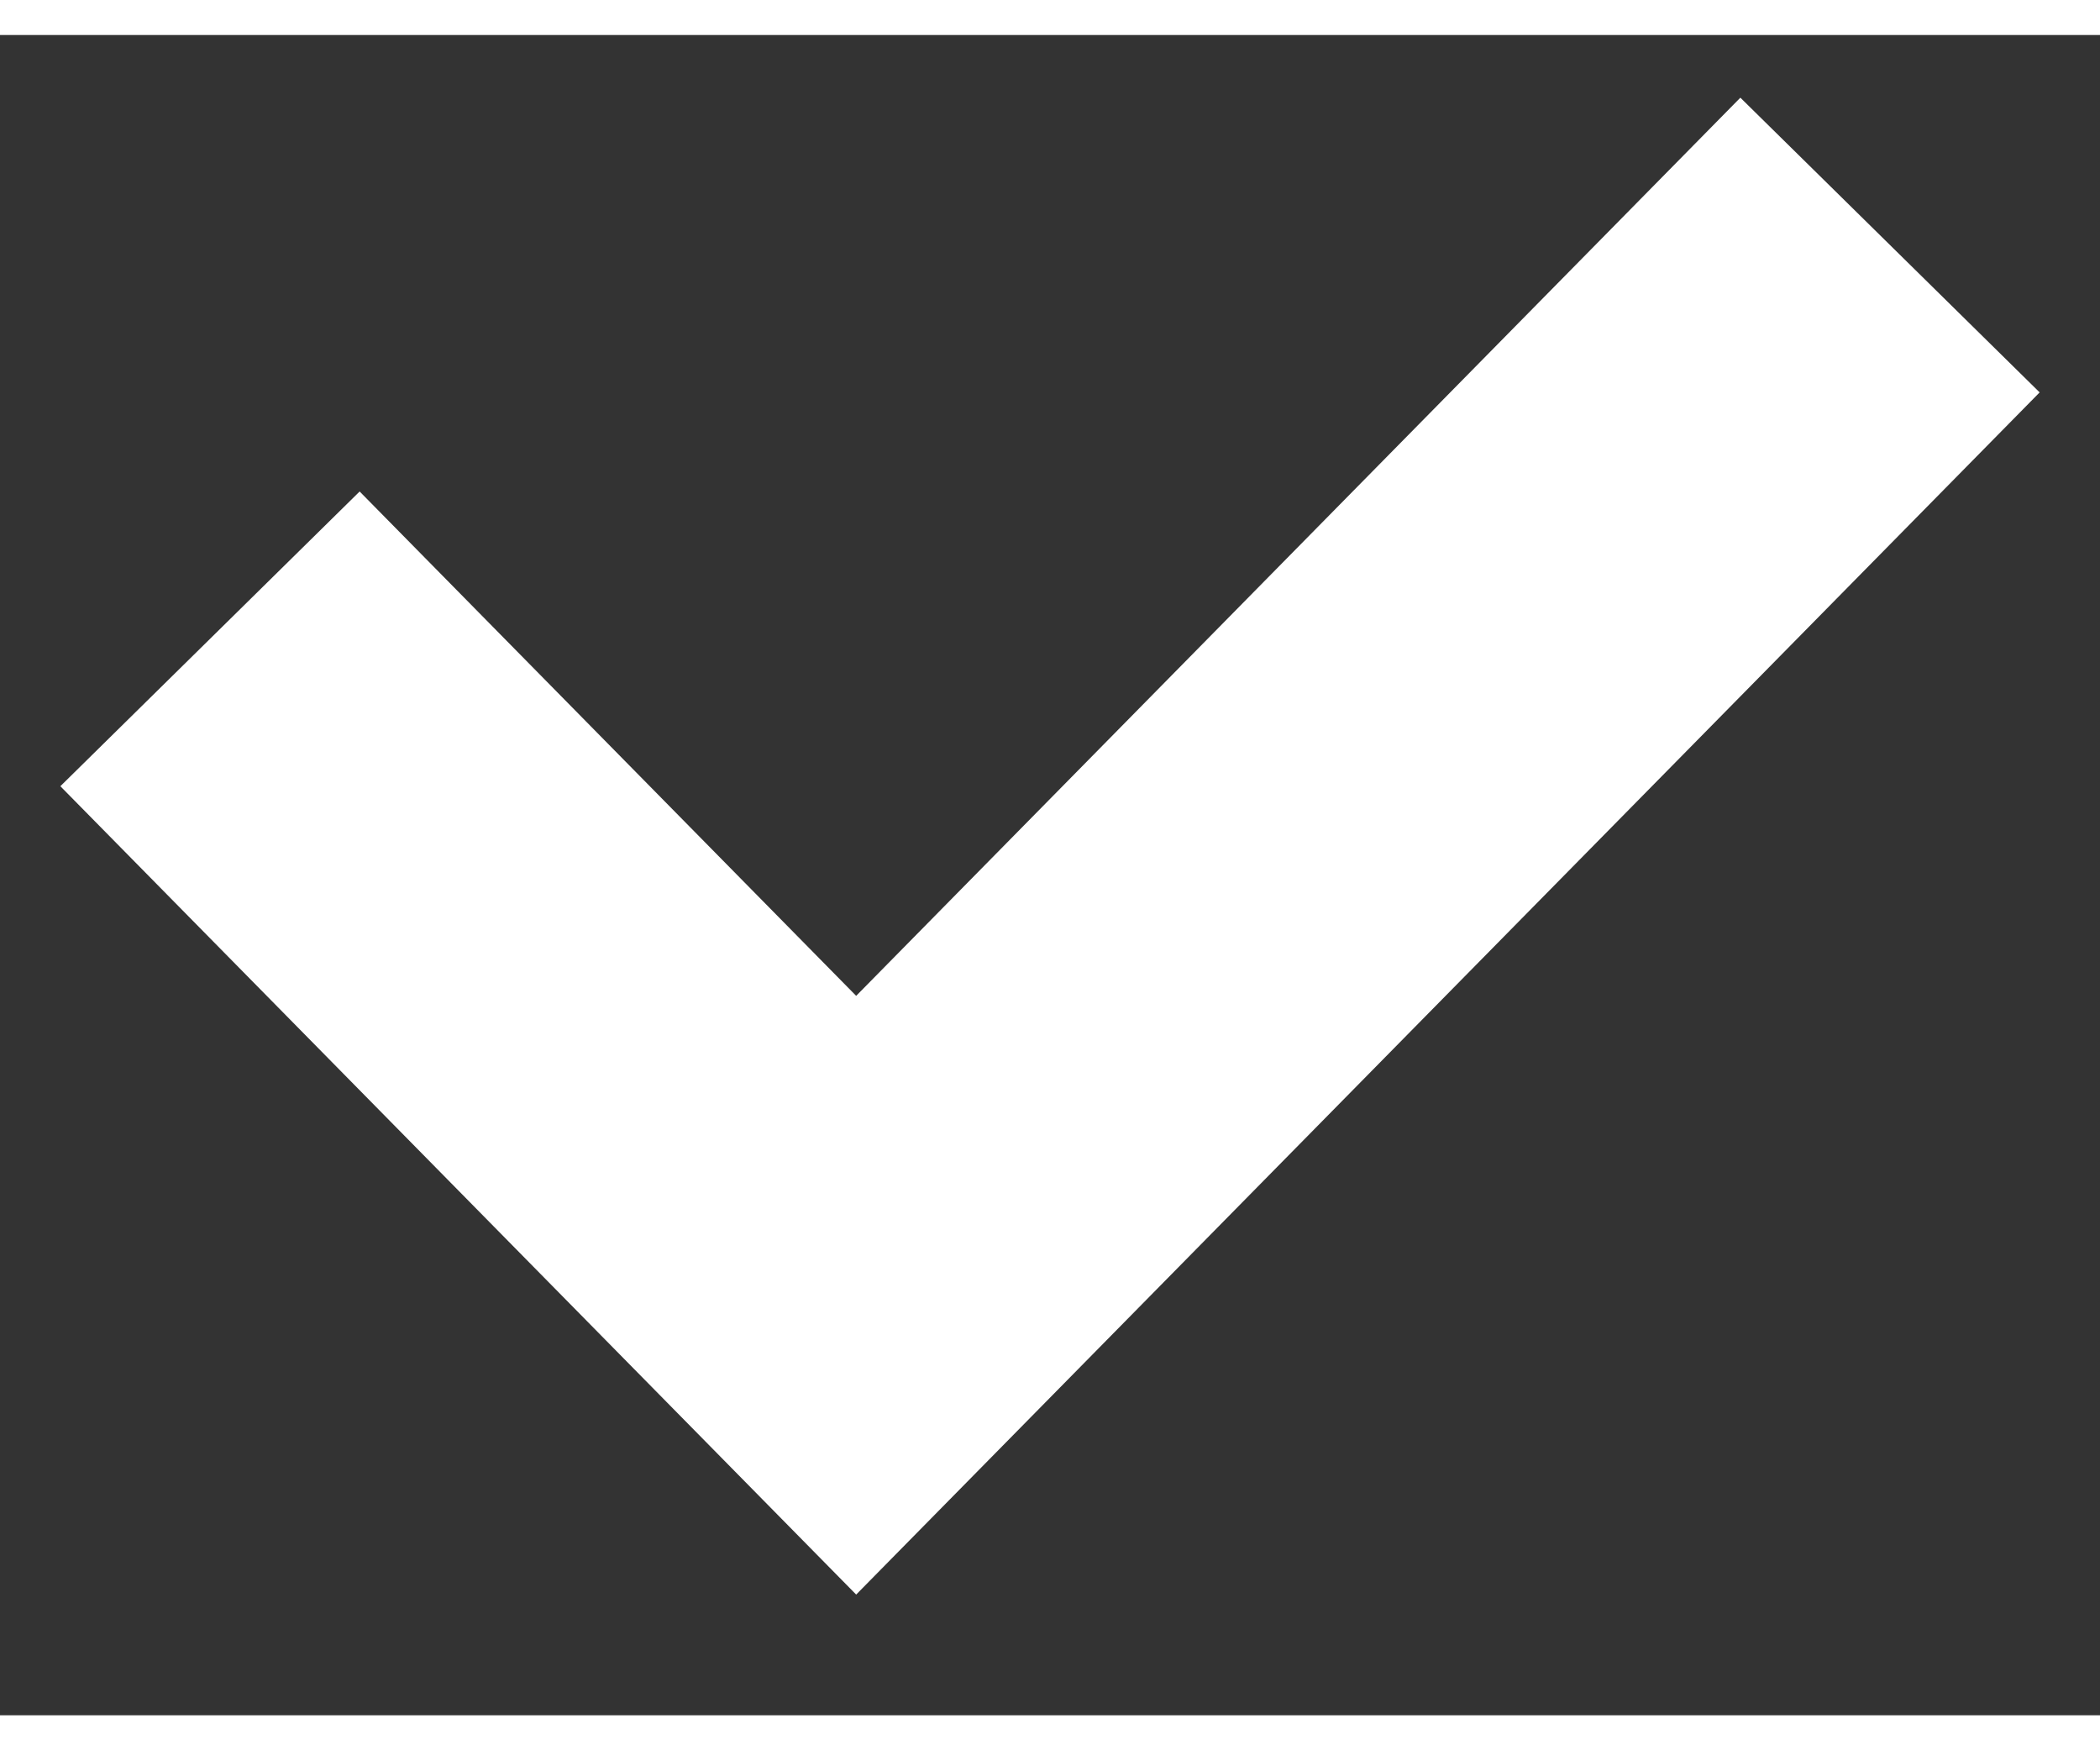 <svg width="12" height="10" viewBox="0 0 10 8" fill="none" xmlns="http://www.w3.org/2000/svg">
<rect x="0" y="0" width="10" height="8" fill="#333333" stroke="none"/>
<path d="M1 2.875L4.077 6L9 1" stroke="white" stroke-width="2"/>
</svg>

